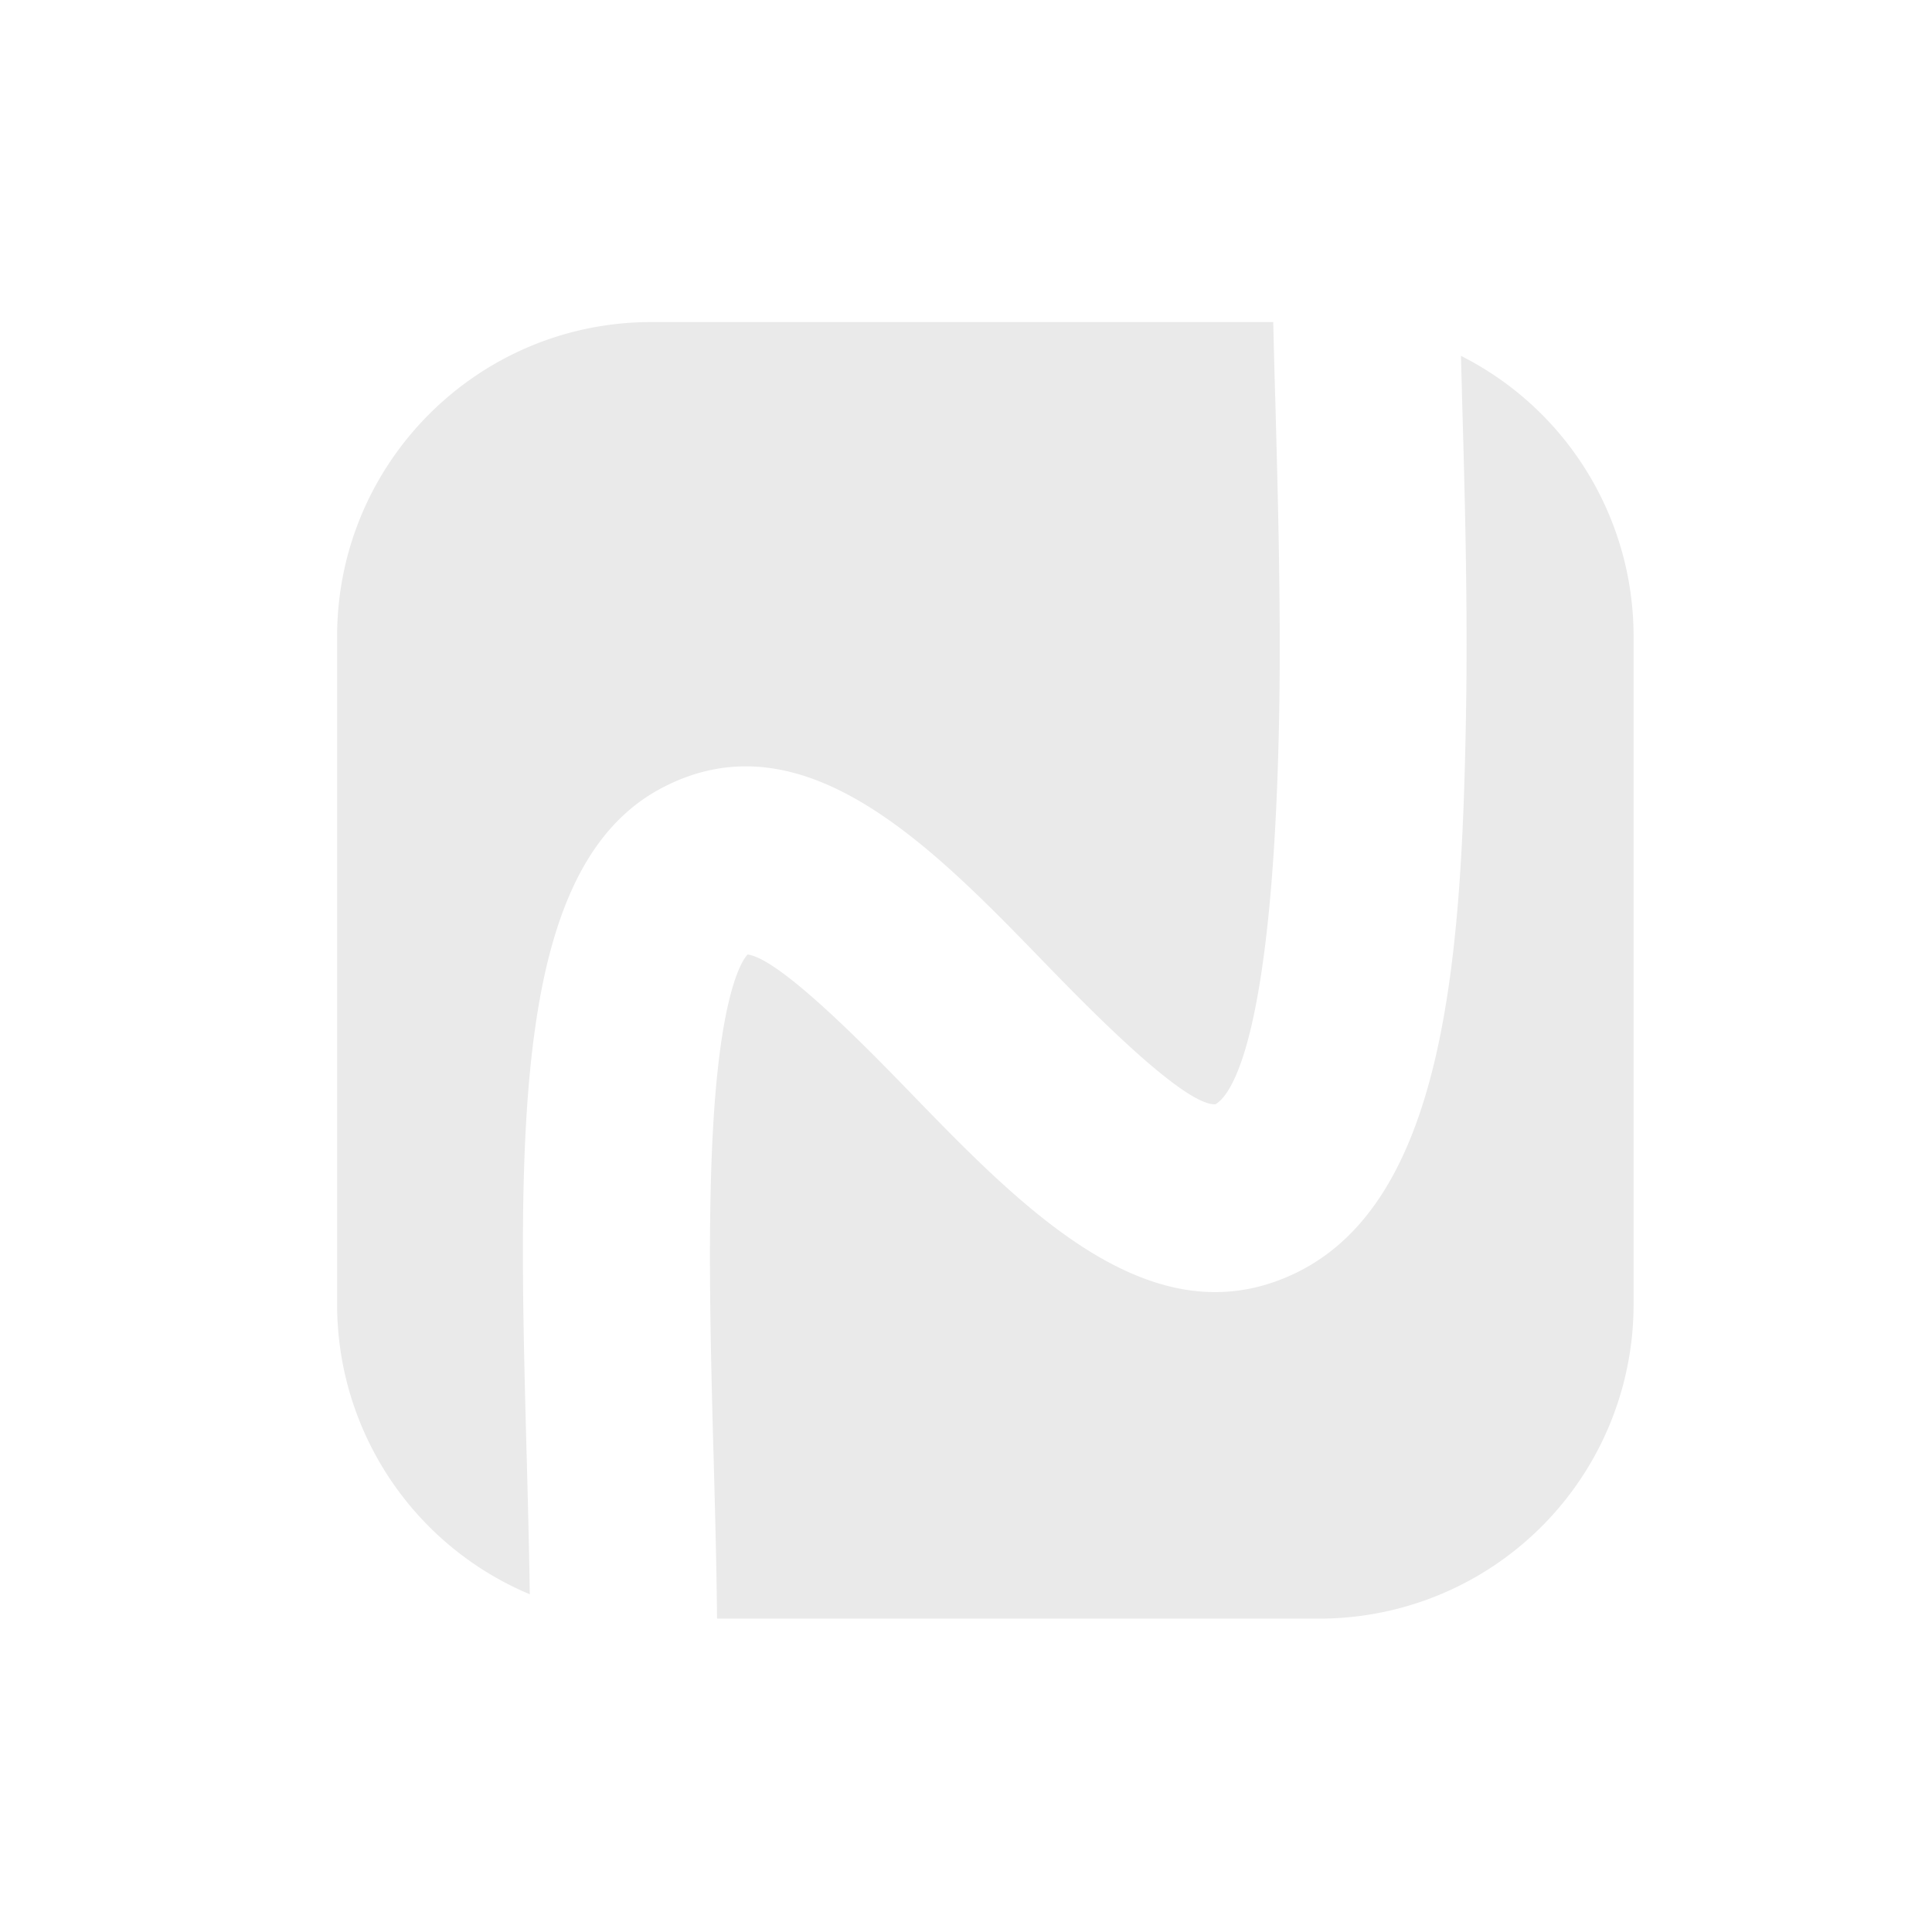<svg xmlns="http://www.w3.org/2000/svg" viewBox="0 0 1080 1080"><defs><style>.cls-1{fill:#eaeaea;}</style></defs><g id="Capa_21" data-name="Capa 21"><path class="cls-1" d="M715.06,399.7c-3.37,183.73-27.47,213-35.64,217.6-17.71.89-72.24-55.18-95.57-79.22-63.23-65.25-134.94-139.21-213.92-97.58-84.32,44.41-80.23,196.28-75.56,372.19l.06,1.31c.65,25.63,1.36,51.63,1.72,77.21a175.69,175.69,0,0,1-107.7-162.06V355.77c0-97,78.63-175.74,175.67-175.74H711.75c.29,12.73.65,26.47,1.06,41l.06,1.48C714.29,274.83,716.13,340,715.06,399.7Z"/><path class="cls-1" d="M913.18,355.77V729.15A175.65,175.65,0,0,1,737.5,904.82H400.83c-.29-31-1.18-62.58-2-93.61l-.06-1.06c-1.54-58.38-3.31-124.58-.12-180.3,4.32-75.49,16.17-93,19.25-96.27,18.23,2.13,69,54.53,91,77.21,63.36,65.37,135.18,139.44,215.29,100.89,83.43-40.14,92.84-175.2,95.27-310.08,1.18-62.29-.71-128.84-2.25-182.43v-1.06q-.27-9.87-.53-19.19A175.56,175.56,0,0,1,913.18,355.77Z"/></g></svg>